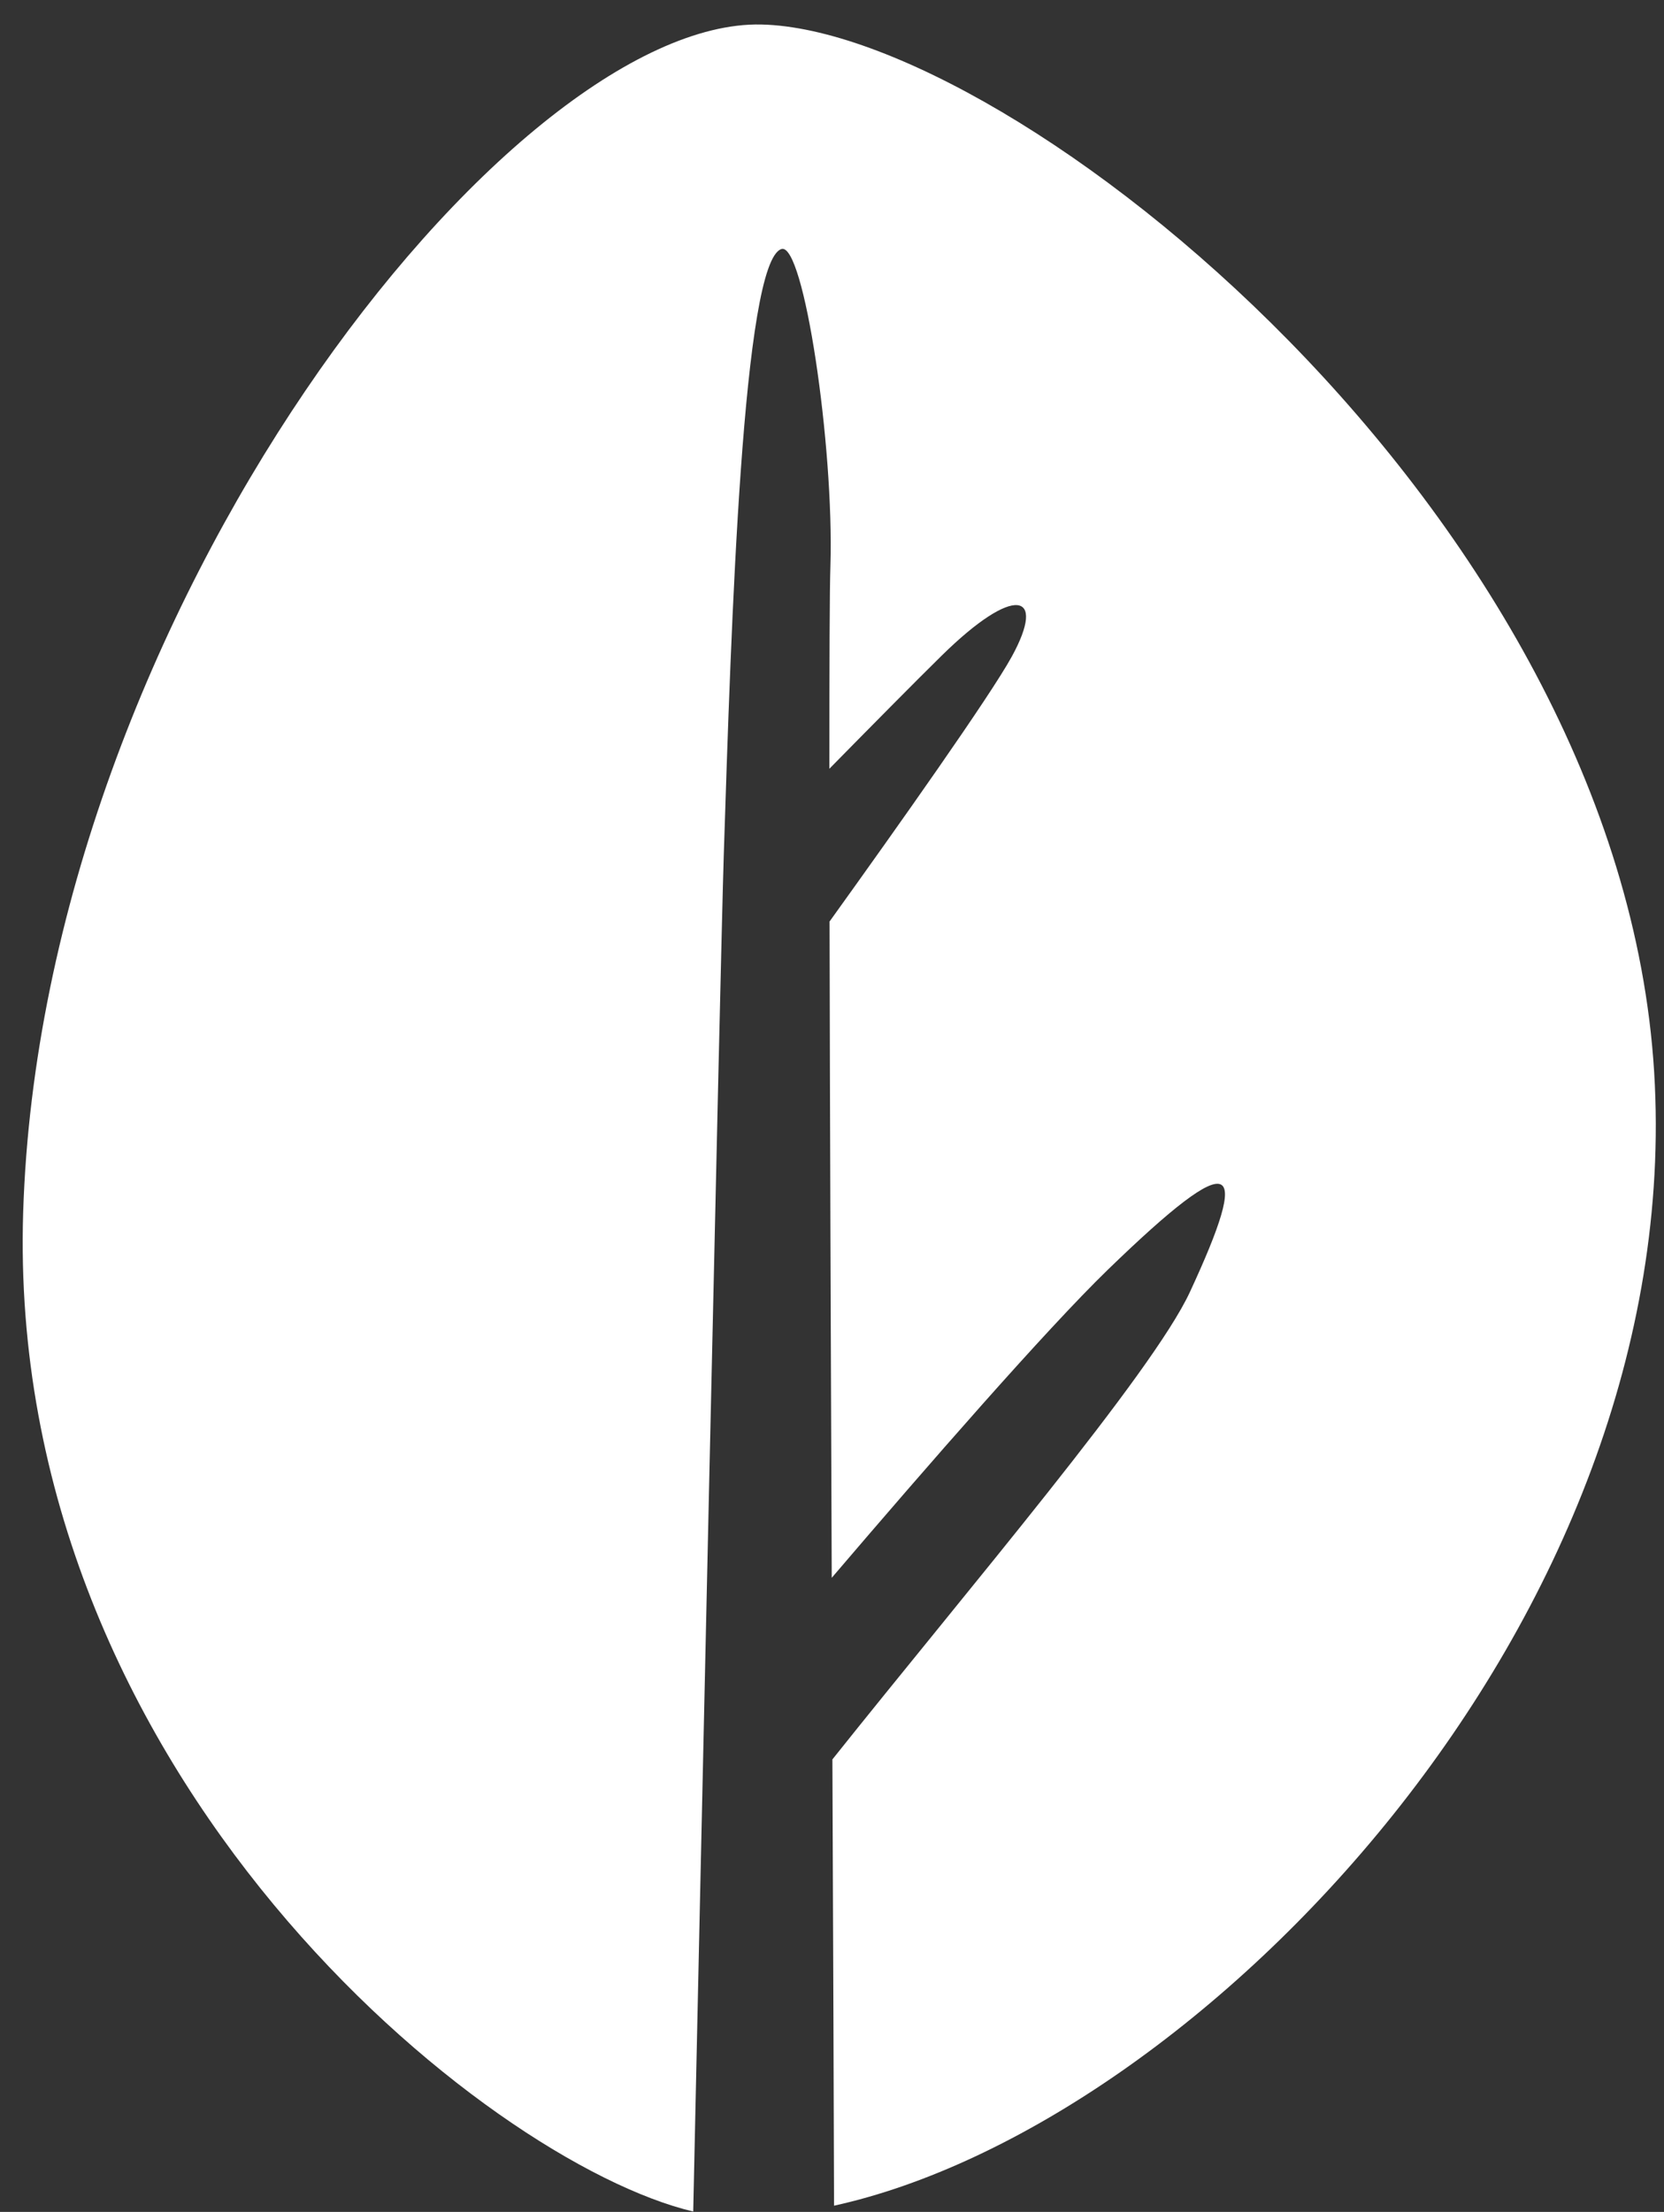 <?xml version="1.0" encoding="UTF-8"?> <svg xmlns="http://www.w3.org/2000/svg" width="67" height="89" viewBox="0 0 67 89" fill="white"><rect x="0" y="0" width="67" height="89" fill="#333333" stroke="none"/><path fill-rule="evenodd" clip-rule="evenodd" d="M66.604 43.138C65.226 20.655 40.738 1.201 30.65 0.986C20.558 0.768 1.697 24.579 0.933 48.772C0.218 71.456 19.578 87.011 27.912 88.984C28.144 78.312 28.998 39.018 29.141 34.437C29.442 25.073 29.902 10.504 31.466 10.02C32.363 9.742 33.586 17.932 33.436 22.773C33.405 23.696 33.394 26.687 33.394 30.932C35.082 29.216 36.844 27.434 37.915 26.381C40.853 23.495 42.152 23.838 40.743 26.412C39.876 27.996 36.145 33.262 33.402 37.078C33.417 44.774 33.452 54.46 33.489 63.486C37.362 58.952 42.105 53.516 44.595 51.1C49.821 46.035 50.377 46.674 47.909 51.99C46.394 55.248 38.984 63.938 33.516 70.792C33.549 78.802 33.576 85.535 33.582 88.749C48.252 85.523 67.952 65.212 66.604 43.138Z" fill="white"></path></svg> 